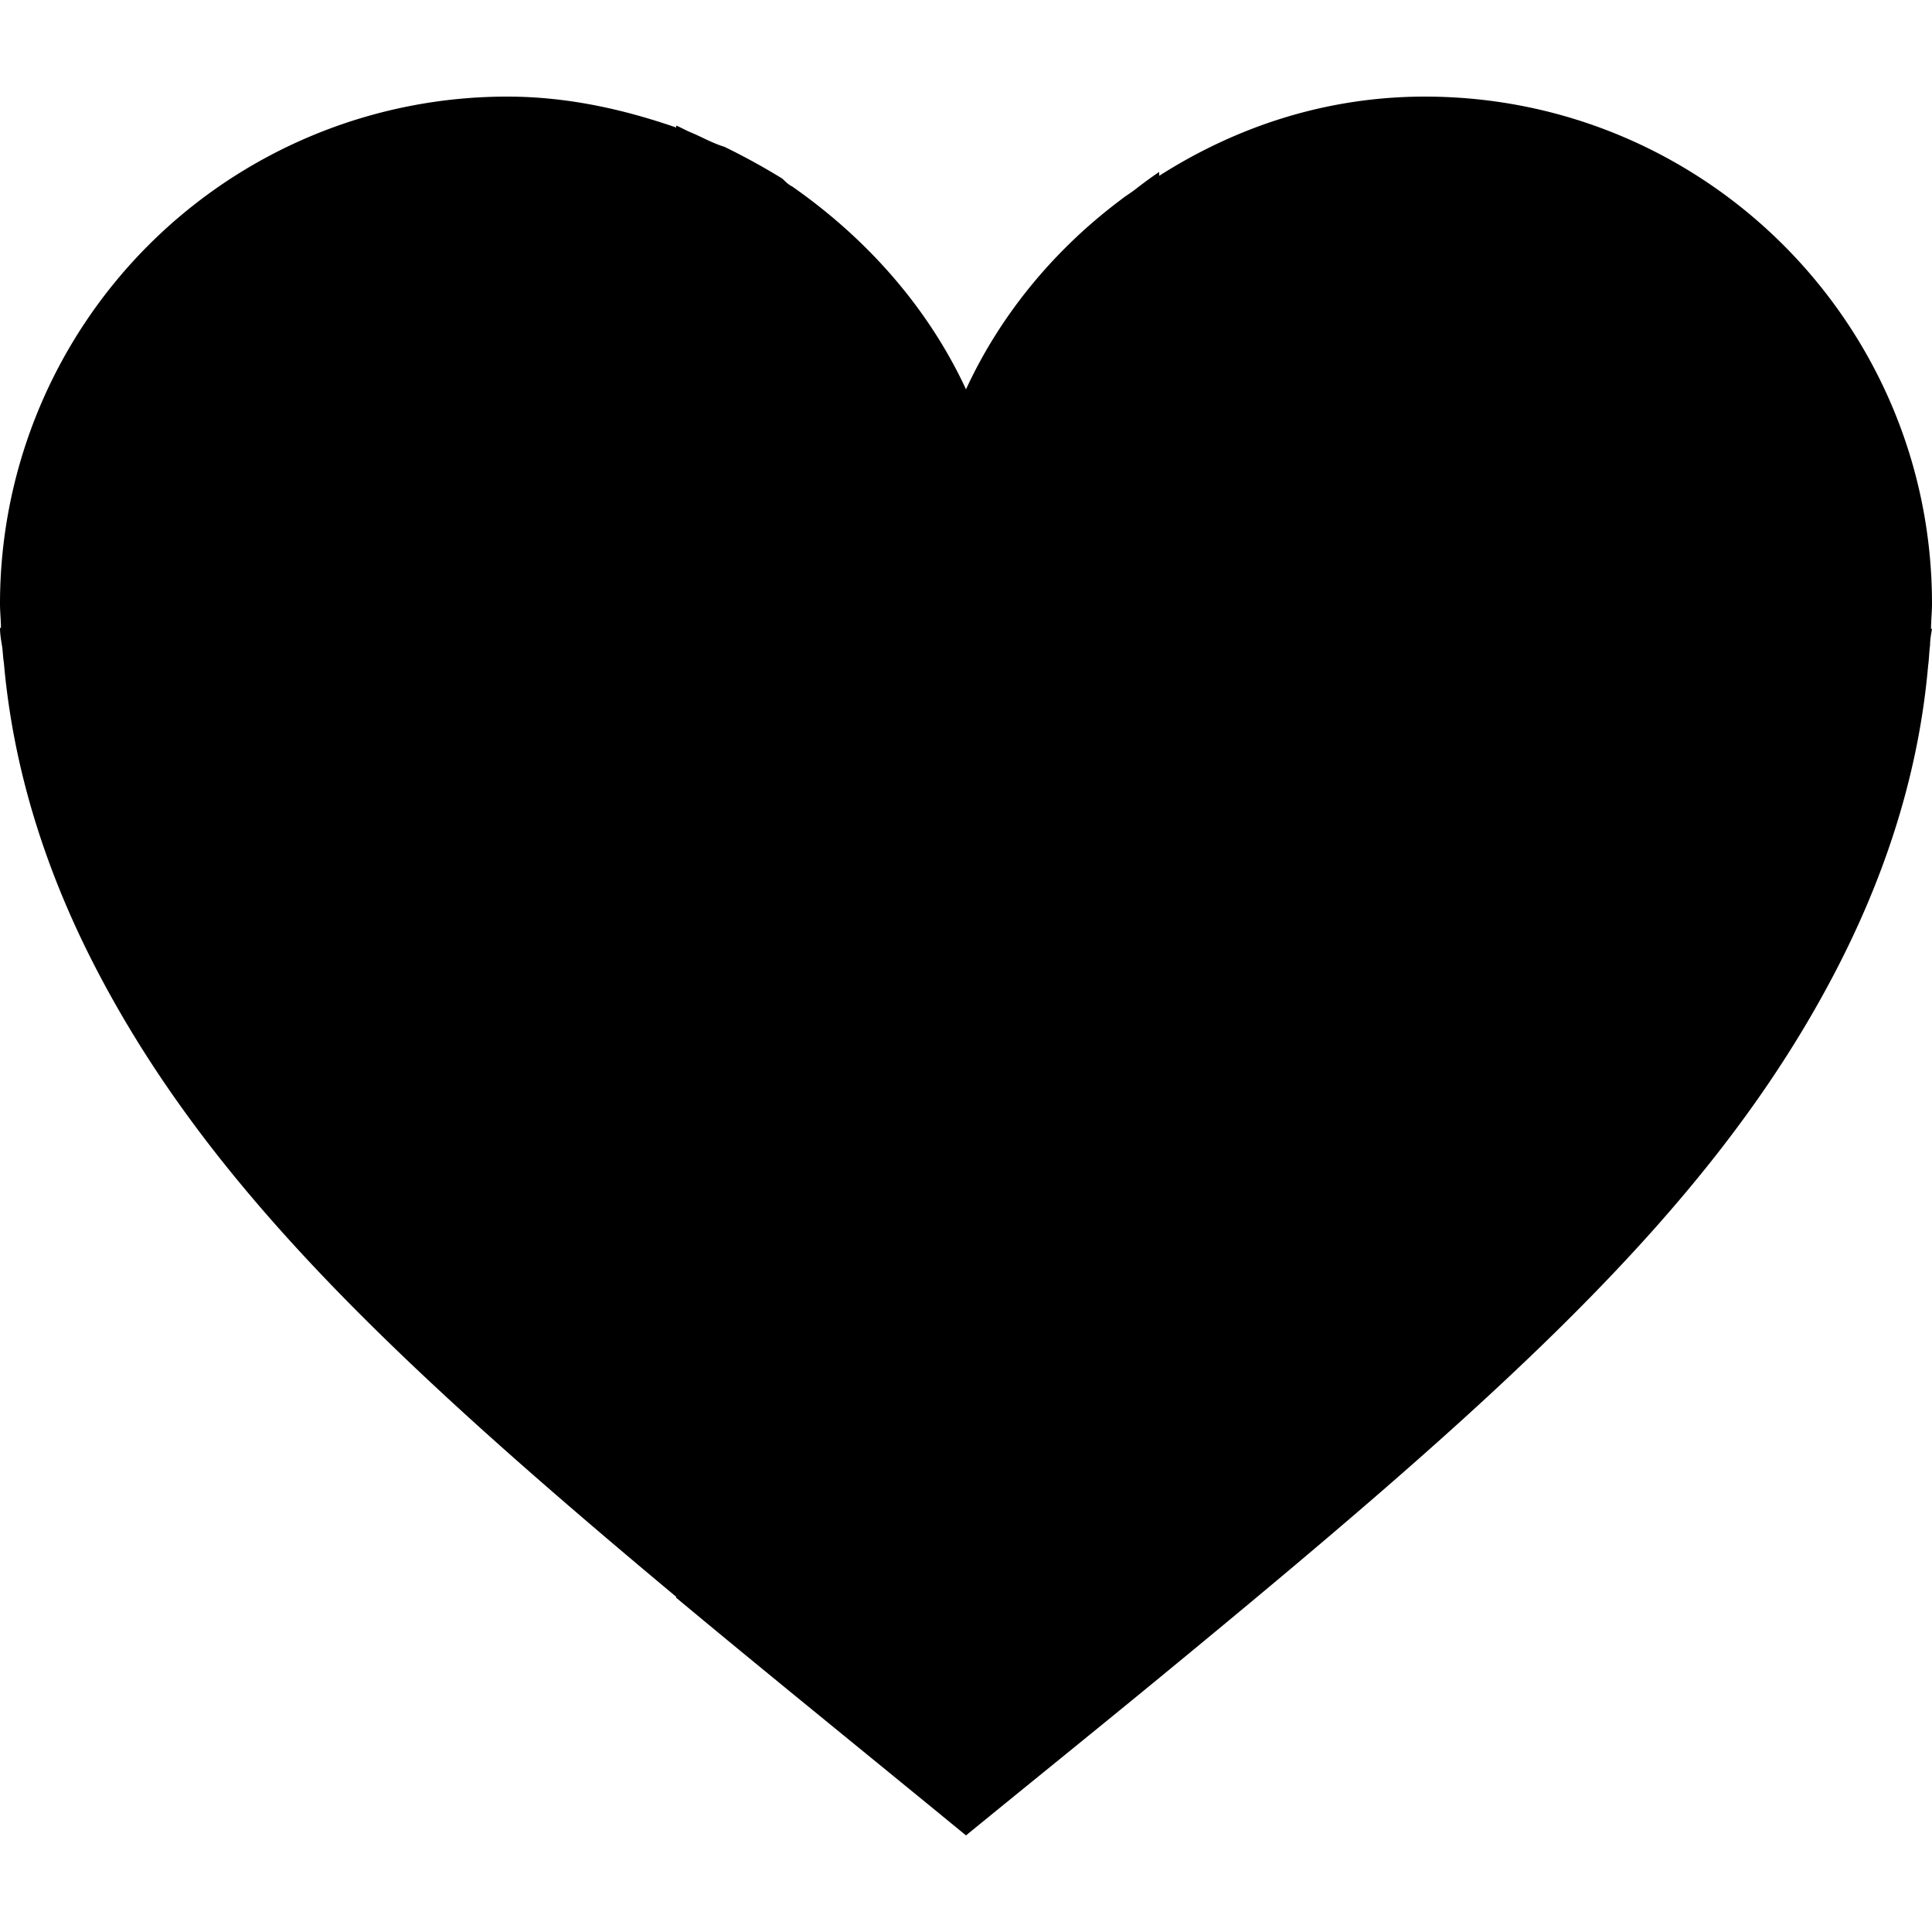 <svg xmlns="http://www.w3.org/2000/svg" viewBox="0 0 20 20"><path fill-rule="evenodd" clip-rule="evenodd" d="M20 6.25C20 3.35 17.65 1 14.75 1c-1.02 0-1.95.31-2.75.82v-.04c-.09.06-.17.12-.26.19-.04.03-.09.06-.14.1-.68.51-1.24 1.18-1.6 1.96-.4-.86-1.04-1.57-1.8-2.1-.04-.02-.07-.05-.1-.08a7 7 0 00-.6-.33c-.13-.04-.23-.1-.35-.15-.05-.02-.1-.05-.15-.07v.02C6.45 1.13 5.87 1 5.25 1A5.25 5.25 0 000 6.25c0 .09.01.17.01.25H0c0 .06.01.12.02.18s.01.12.02.18C.13 7.89.44 9 1.07 10.17 2.23 12.33 4.1 14.11 7 16.53v.01c.9.75 1.89 1.55 3 2.46.71-.58 1.38-1.12 2-1.63 3.48-2.86 5.64-4.78 6.93-7.18.63-1.17.94-2.27 1.03-3.3.01-.07.01-.14.02-.21 0-.06.01-.11.02-.17h-.01c0-.09.01-.17.01-.26z"/></svg>